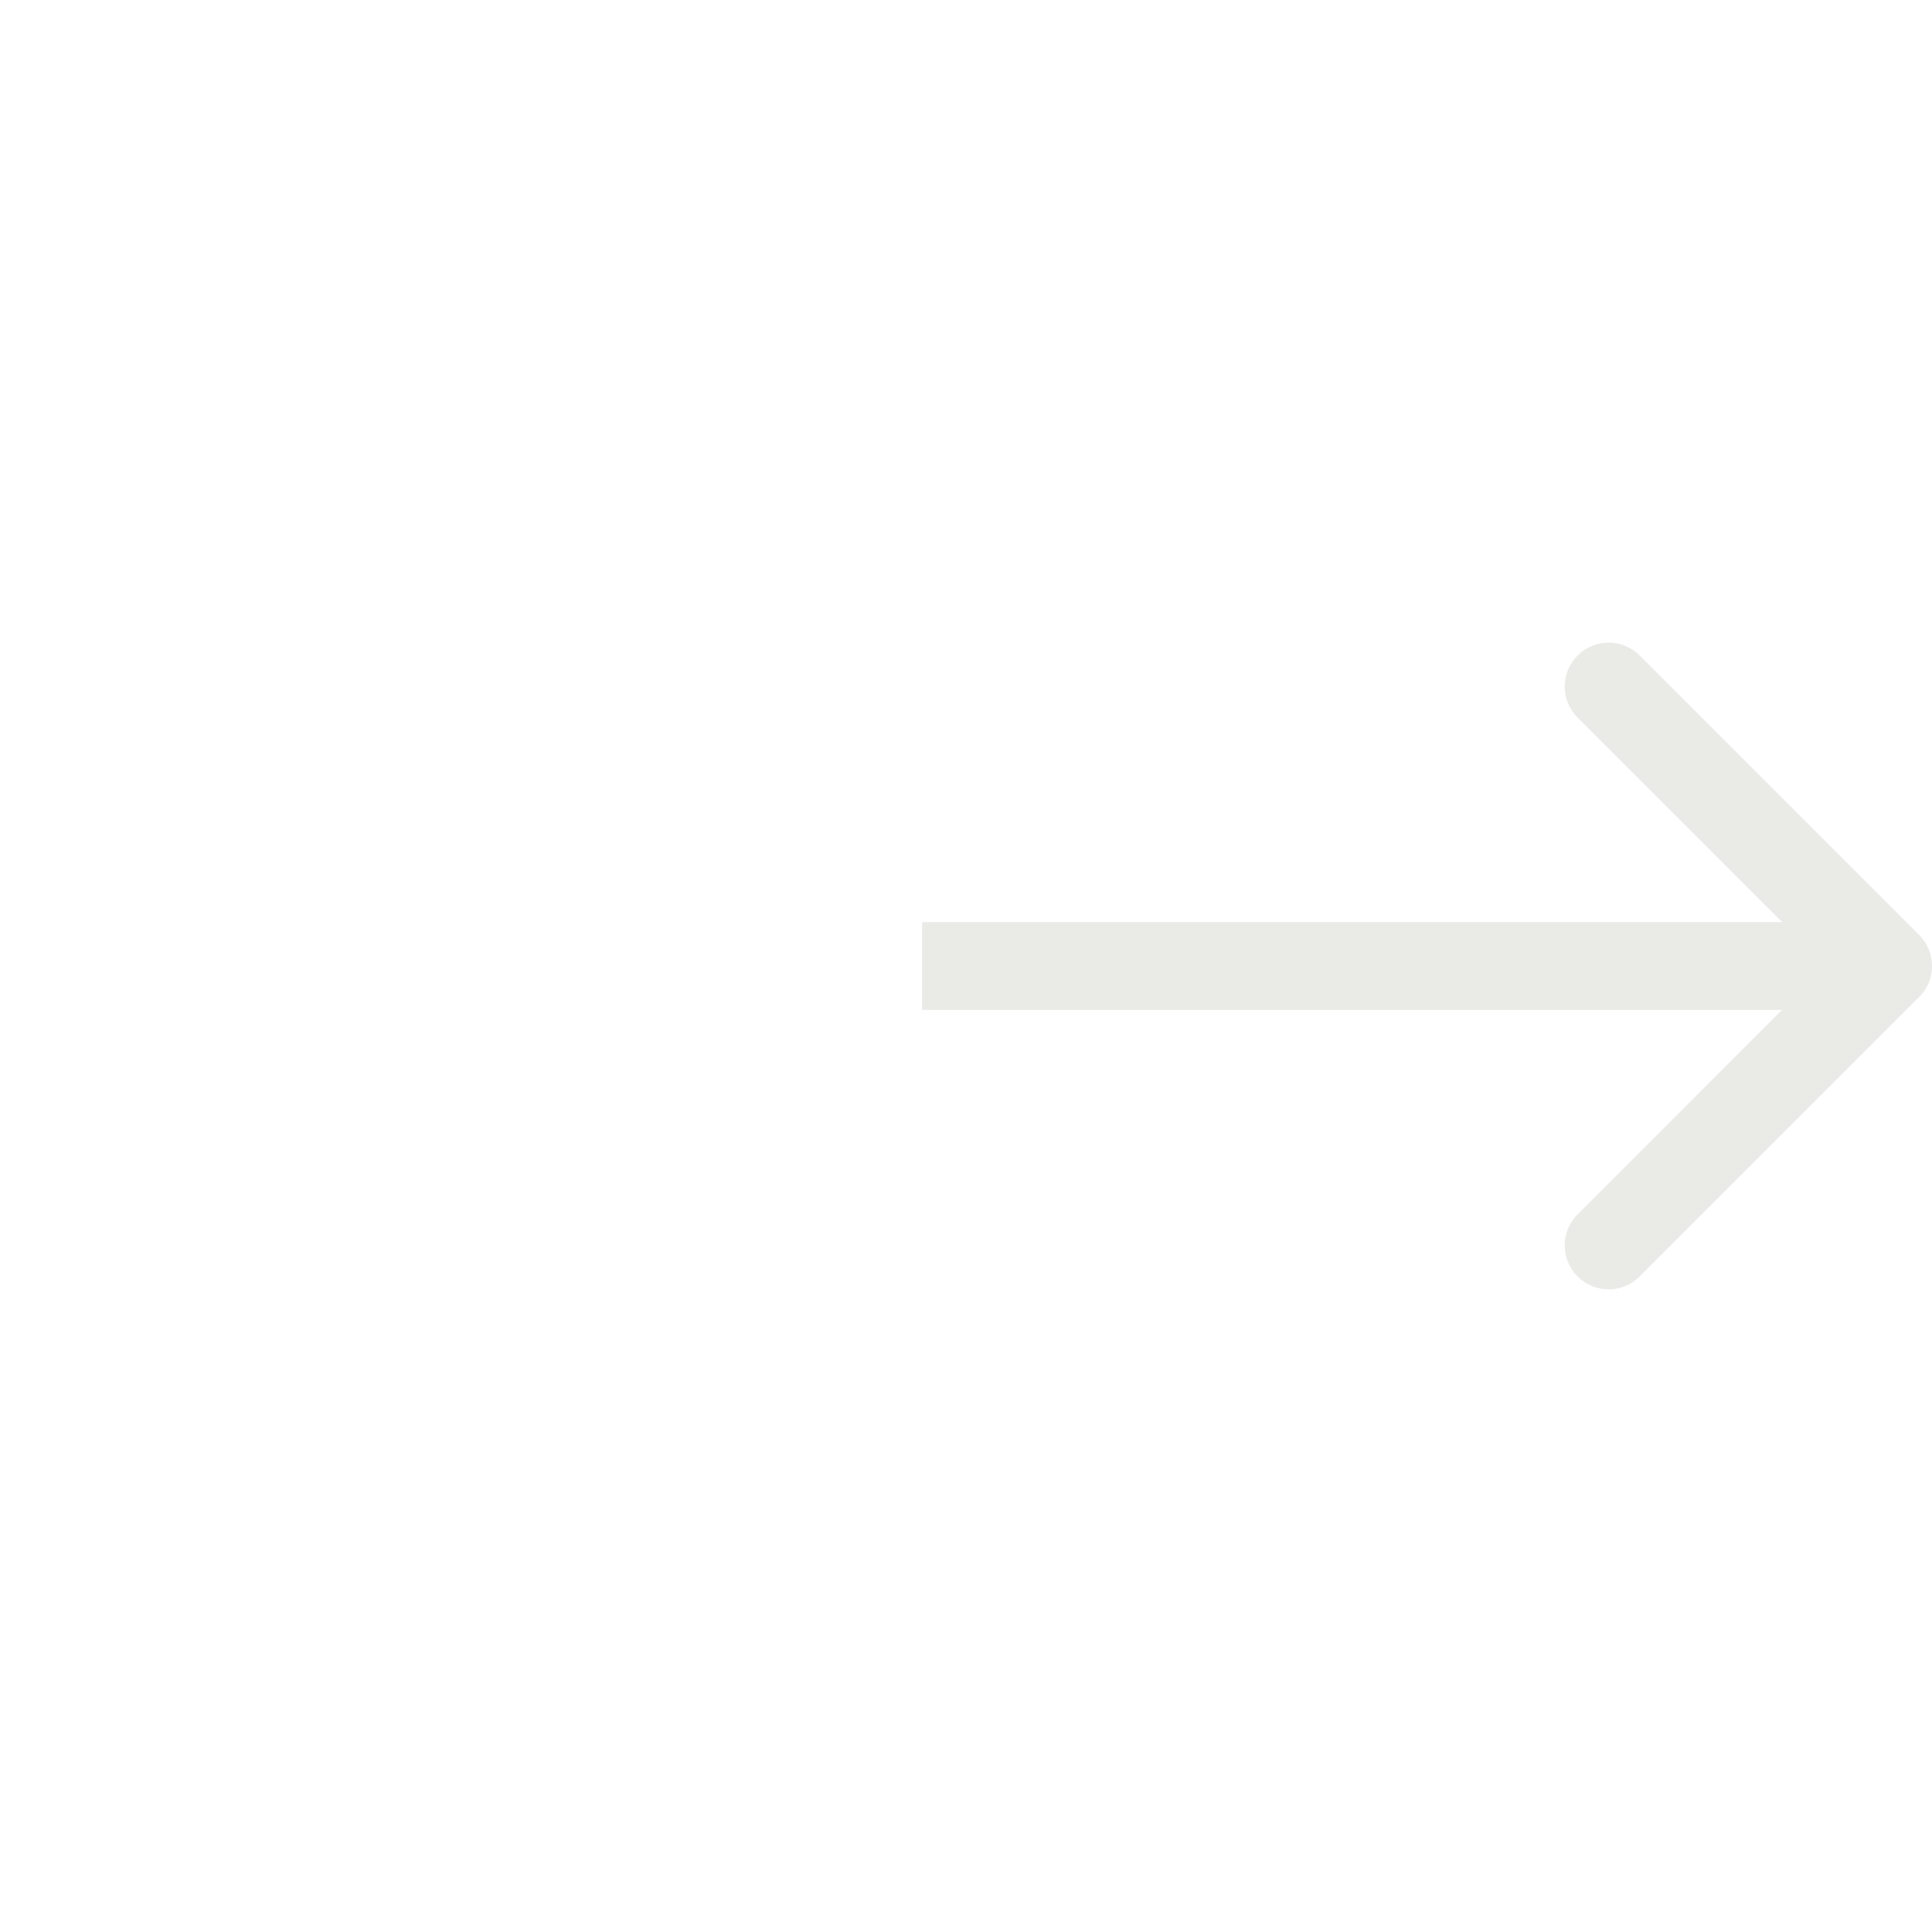 <svg width="44" height="44" viewBox="0 0 44 44" fill="none" xmlns="http://www.w3.org/2000/svg">
<g id="arrow" opacity="0.5">
<path id="Arrow 1" d="M43.707 22.707C44.098 22.317 44.098 21.683 43.707 21.293L37.343 14.929C36.953 14.538 36.319 14.538 35.929 14.929C35.538 15.319 35.538 15.953 35.929 16.343L41.586 22L35.929 27.657C35.538 28.047 35.538 28.68 35.929 29.071C36.319 29.462 36.953 29.462 37.343 29.071L43.707 22.707ZM21 23L43 23L43 21L21 21L21 23Z" fill="#D5D5CF"/>
</g>
</svg>
